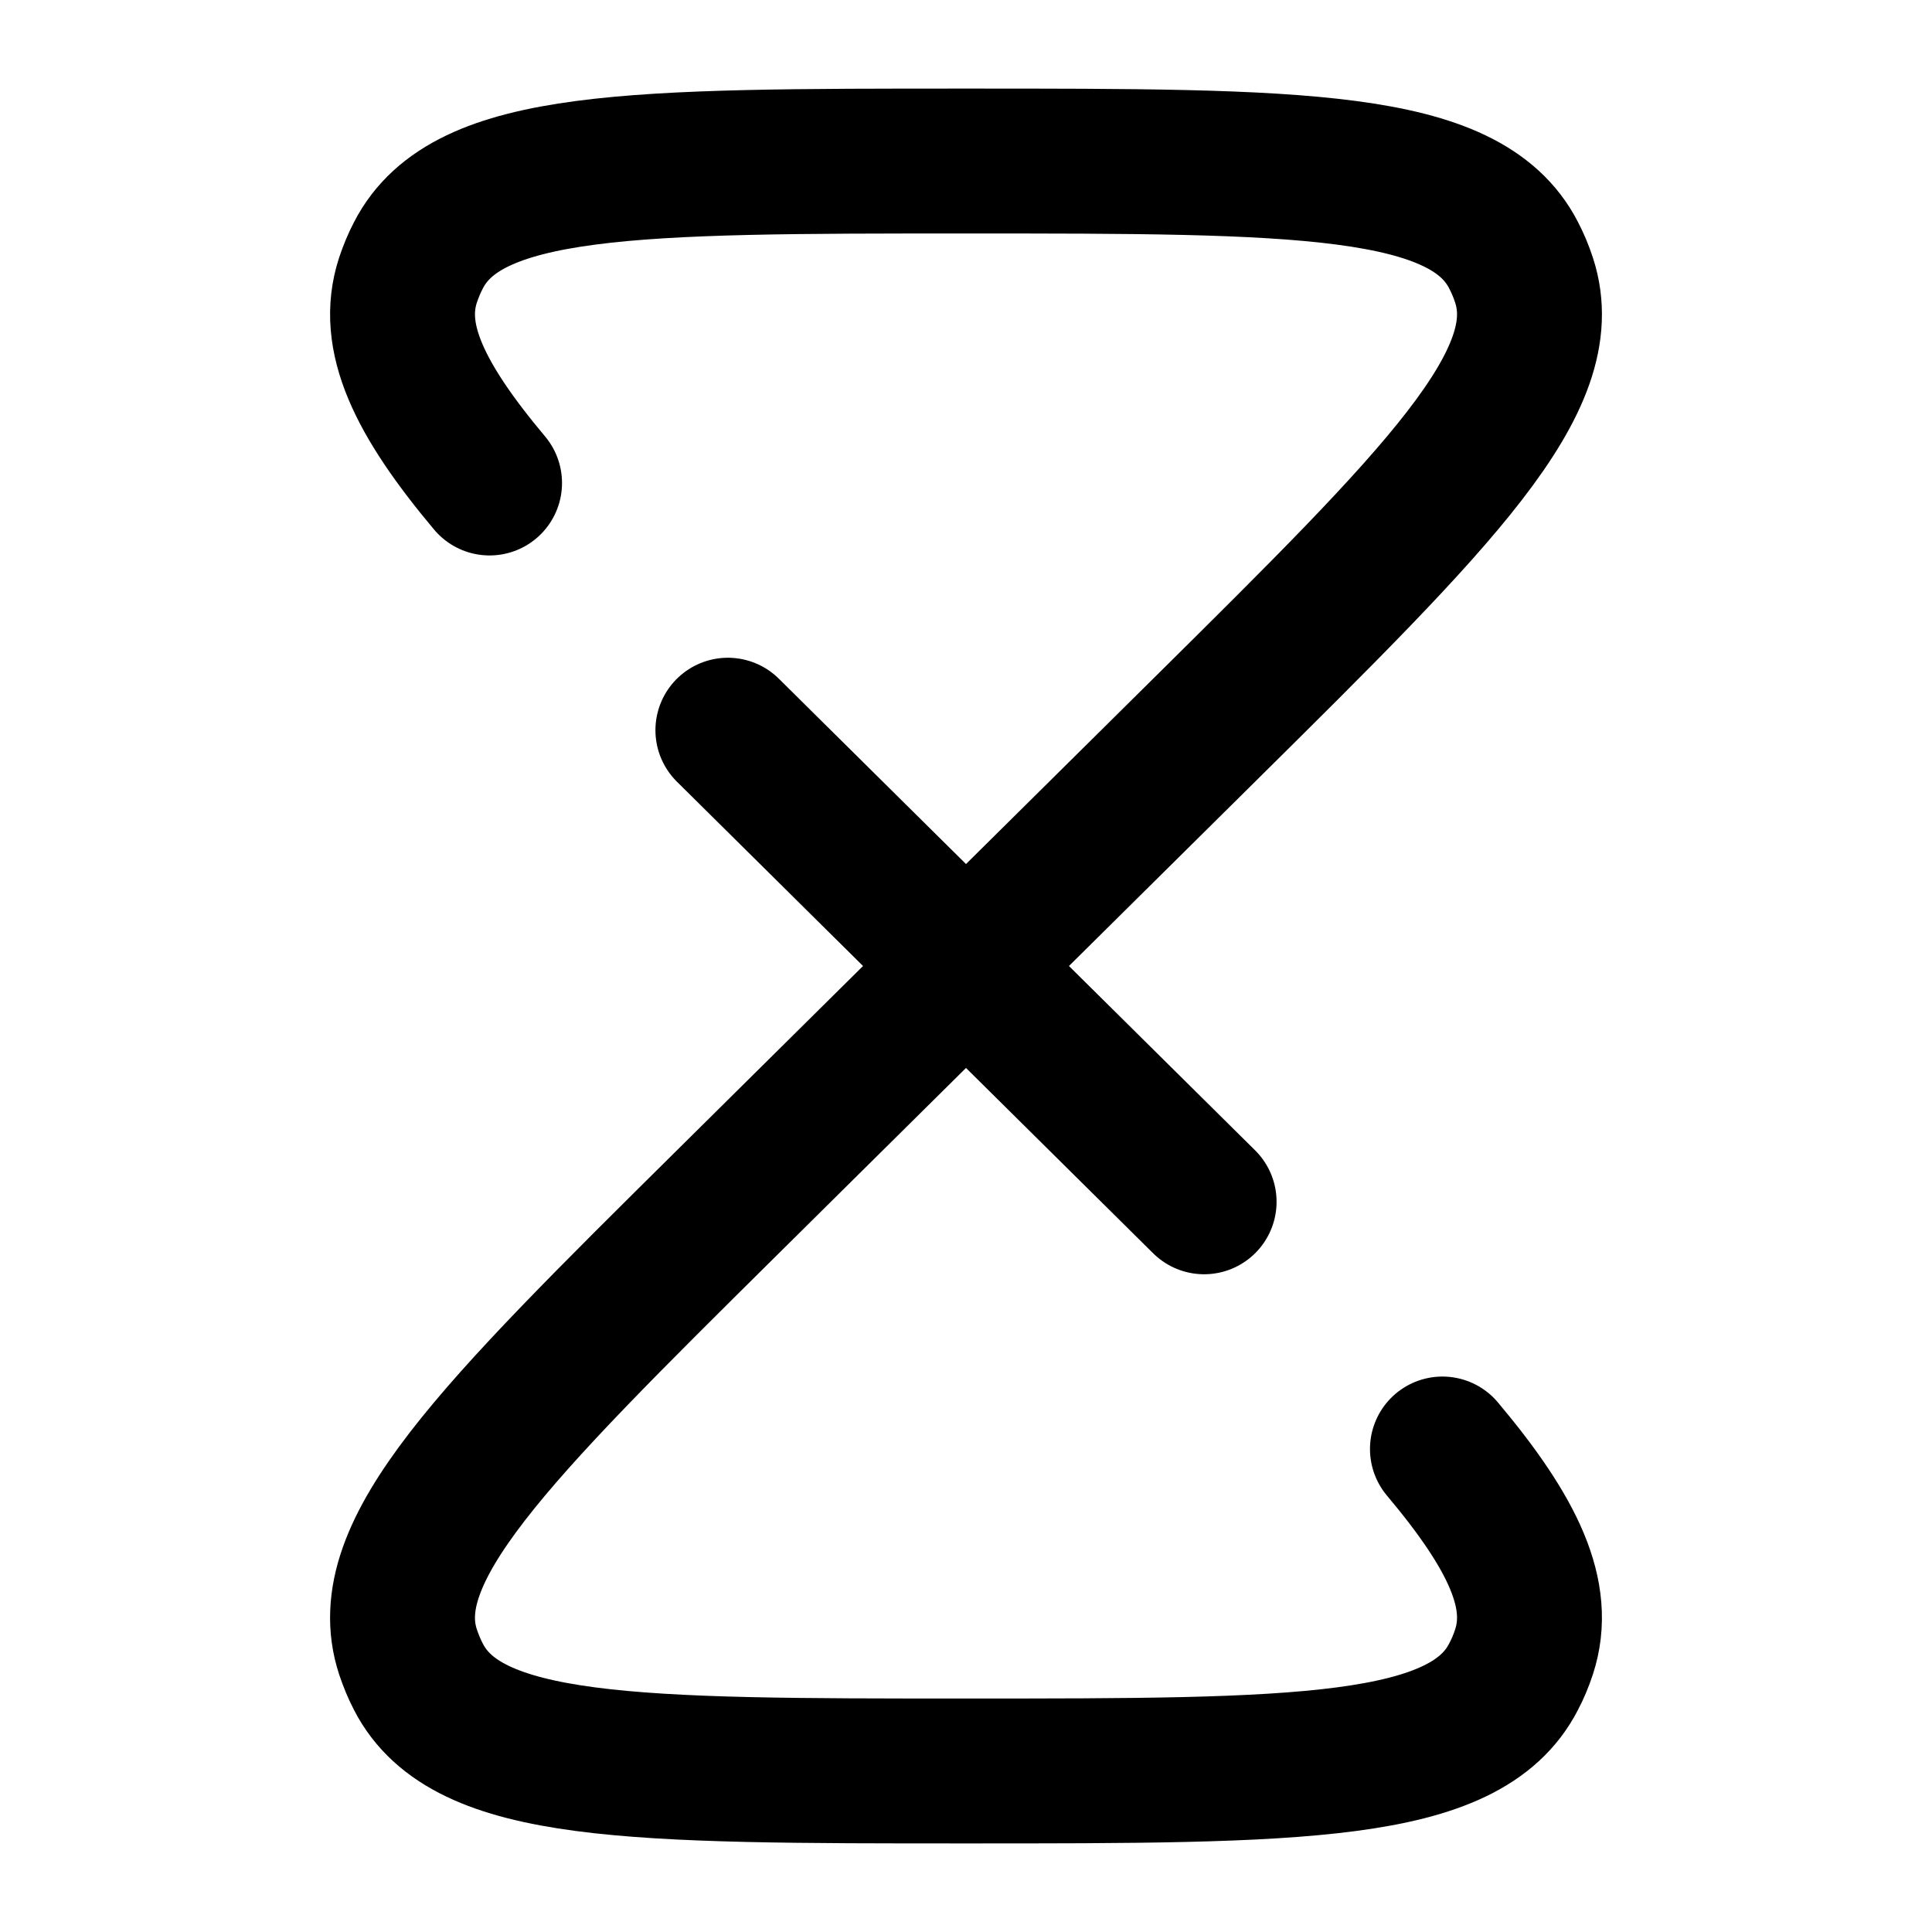 <svg width="20" height="20" viewBox="0 0 20 20" fill="none" xmlns="http://www.w3.org/2000/svg">
<path d="M10 10L7.535 12.441C5.1 14.852 3.883 16.058 4.223 17.099C4.253 17.188 4.288 17.275 4.332 17.359C4.833 18.333 6.556 18.333 10 18.333C13.444 18.333 15.167 18.333 15.668 17.358C15.712 17.275 15.748 17.188 15.777 17.099C15.968 16.513 15.668 15.876 14.932 15M10 10L12.465 12.441M10 10L12.465 7.559C14.9 5.148 16.117 3.942 15.777 2.901C15.748 2.811 15.711 2.724 15.668 2.641C15.167 1.667 13.444 1.667 10 1.667C6.556 1.667 4.833 1.667 4.332 2.642C4.288 2.725 4.253 2.812 4.223 2.901C4.032 3.487 4.333 4.124 5.068 5M10 10L7.535 7.559" stroke="black" stroke-width="1.5" stroke-linecap="round"/>
</svg>
